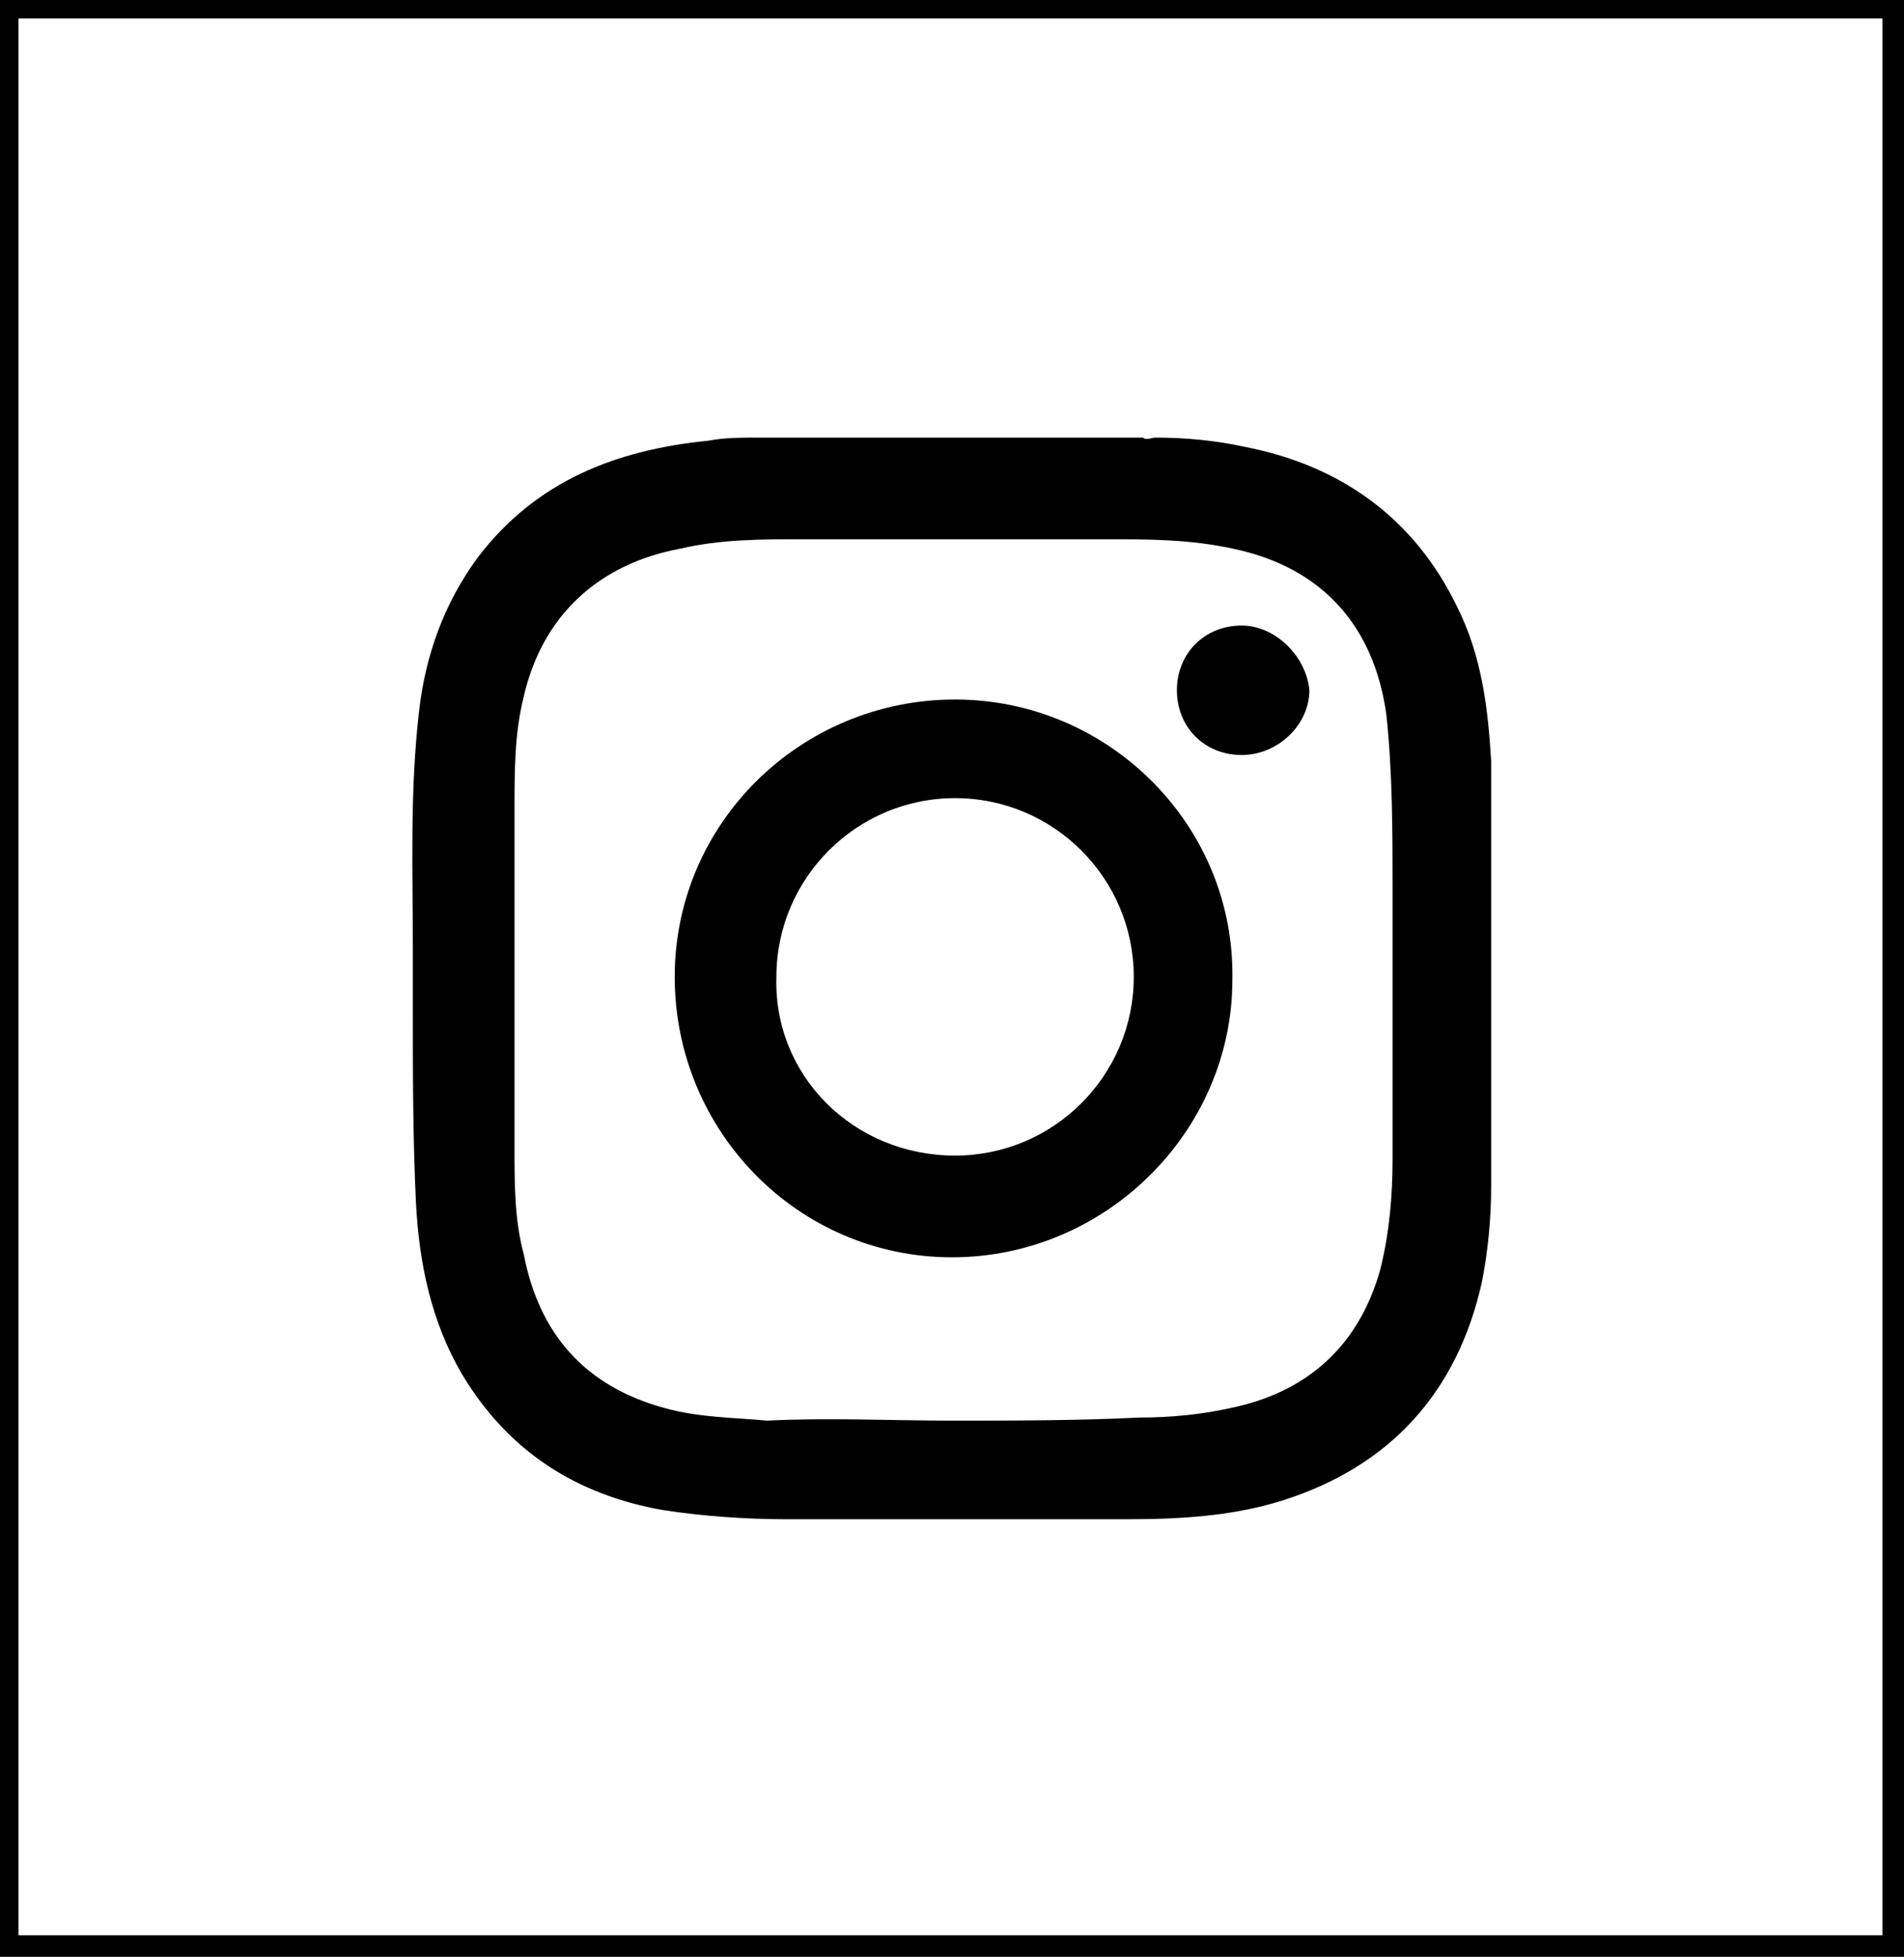 <svg version="1.1" id="Layer_1" xmlns="http://www.w3.org/2000/svg"
	xmlns:xlink="http://www.w3.org/1999/xlink" x="0px" y="0px"
	viewBox="0 0 61.8 63.5" style="enable-background:new 0 0 61.8 63.5;" xml:space="preserve"
	fill="currentColor"
>
<g>
	<path d="M24.7,14.2c4.1,0,8.3,0,12.4,0c0.1,0.1,0.3,0,0.4,0c1,0,2,0.1,2.9,0.3c3.1,0.6,5.5,2.3,6.9,5.2
		c0.8,1.6,1,3.3,1.1,5c0,4.6,0,9.2,0,13.8c0,1-0.1,2.1-0.3,3.1c-0.8,3.6-3,6-6.5,7.1c-1.6,0.5-3.3,0.6-5,0.6c-3.7,0-7.4,0-11.1,0
		c-1.3,0-2.7-0.1-4-0.3c-2.8-0.5-5-1.9-6.5-4.4c-1-1.7-1.4-3.6-1.5-5.6c-0.1-2.1-0.1-4.2-0.1-6.3c0-0.2,0-0.4,0-0.5
		c0-0.3,0-0.5,0-0.8c0-0.2,0-0.4,0-0.6c0-2.6-0.1-5.1,0.2-7.7c0.2-1.8,0.8-3.5,1.9-5c1.9-2.5,4.5-3.5,7.5-3.8
		C23.5,14.2,24.1,14.2,24.7,14.2z M30.9,46.1c2,0,4.1,0,6.1-0.1c1,0,2-0.1,2.9-0.3c2.5-0.5,4.2-2,4.9-4.5c0.3-1.2,0.4-2.4,0.4-3.6
		c0-2.9,0-5.8,0-8.7c0-1.9,0-3.8-0.2-5.7c-0.4-2.9-2.1-4.8-5-5.4c-1.4-0.3-2.7-0.3-4.1-0.3c-3.3,0-6.6,0-9.9,0c-1.3,0-2.6,0-3.9,0.3
		c-2.7,0.5-4.5,2.2-5.1,4.8c-0.3,1.2-0.3,2.4-0.3,3.7c0,3.7,0,7.4,0,11c0,1.1,0,2.3,0.3,3.4c0.5,2.6,2,4.3,4.6,5
		c1.1,0.3,2.2,0.3,3.3,0.4C26.9,46,28.9,46.1,30.9,46.1z"/>
	<path d="M30.9,40.8c-5,0-9-4.1-9-9.1c0-5,4.1-9,9.1-9c5,0,9.1,4.1,9,9.1C40,36.7,35.9,40.8,30.9,40.8z M31,37.5
		c3.2,0,5.8-2.6,5.8-5.8c0-3.2-2.6-5.8-5.8-5.8c-3.2,0-5.8,2.6-5.8,5.8C25.1,34.9,27.7,37.5,31,37.5z"/>
	<path d="M40.3,24.5c-1.2,0-2.1-0.9-2.1-2.1c0-1.2,0.9-2.1,2.1-2.1c1.1,0,2.1,1,2.2,2.1C42.5,23.5,41.5,24.5,40.3,24.5z
		"/>
</g>
<path d="M61.8,63.5H0V0h61.8V63.5z M0.6,62.8h60.5V0.6H0.6V62.8z"/>
<g>
</g>
<g>
</g>
<g>
</g>
<g>
</g>
<g>
</g>
<g>
</g>
</svg>